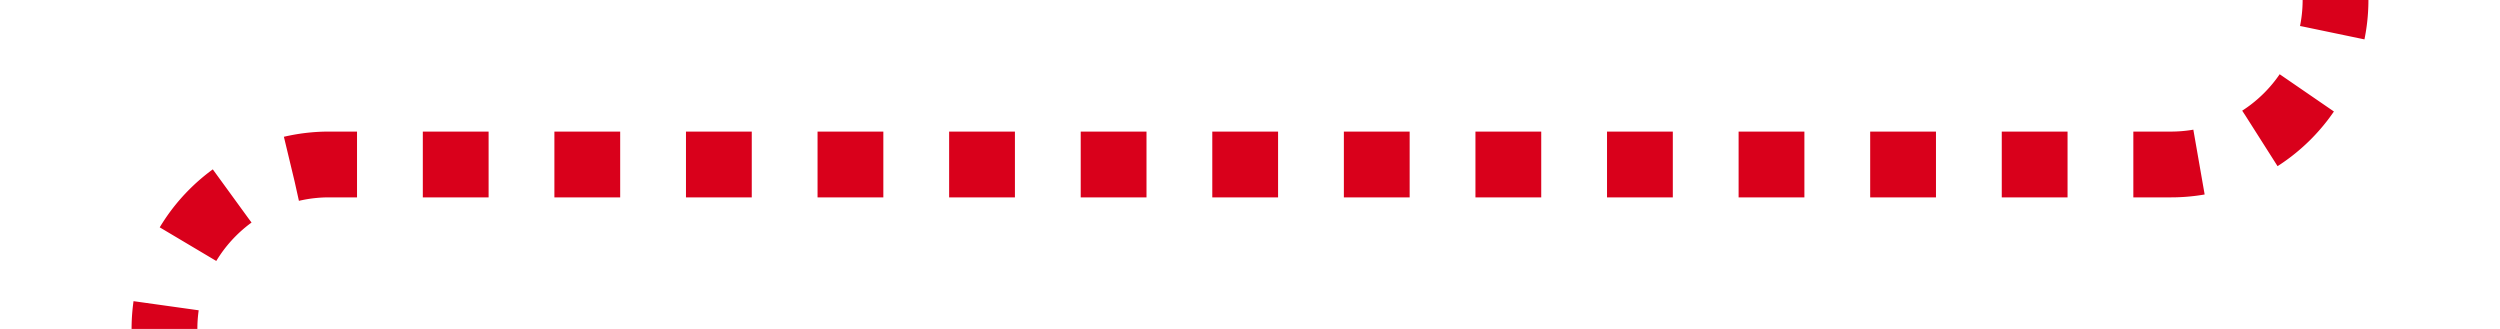 ﻿<?xml version="1.0" encoding="utf-8"?>
<svg version="1.1" xmlns:xlink="http://www.w3.org/1999/xlink" width="76px" height="10px" preserveAspectRatio="xMinYMid meet" viewBox="2861 321  76 8" xmlns="http://www.w3.org/2000/svg">
  <path d="M 2932 291  L 2932 320  A 5 5 0 0 1 2927 325 L 2871 325  A 5 5 0 0 0 2866 330 L 2866 354  " stroke-width="2" stroke-dasharray="2,2" stroke="#d9001b" fill="none" />
  <path d="M 2858.4 353  L 2866 360  L 2873.6 353  L 2858.4 353  Z " fill-rule="nonzero" fill="#d9001b" stroke="none" />
</svg>
